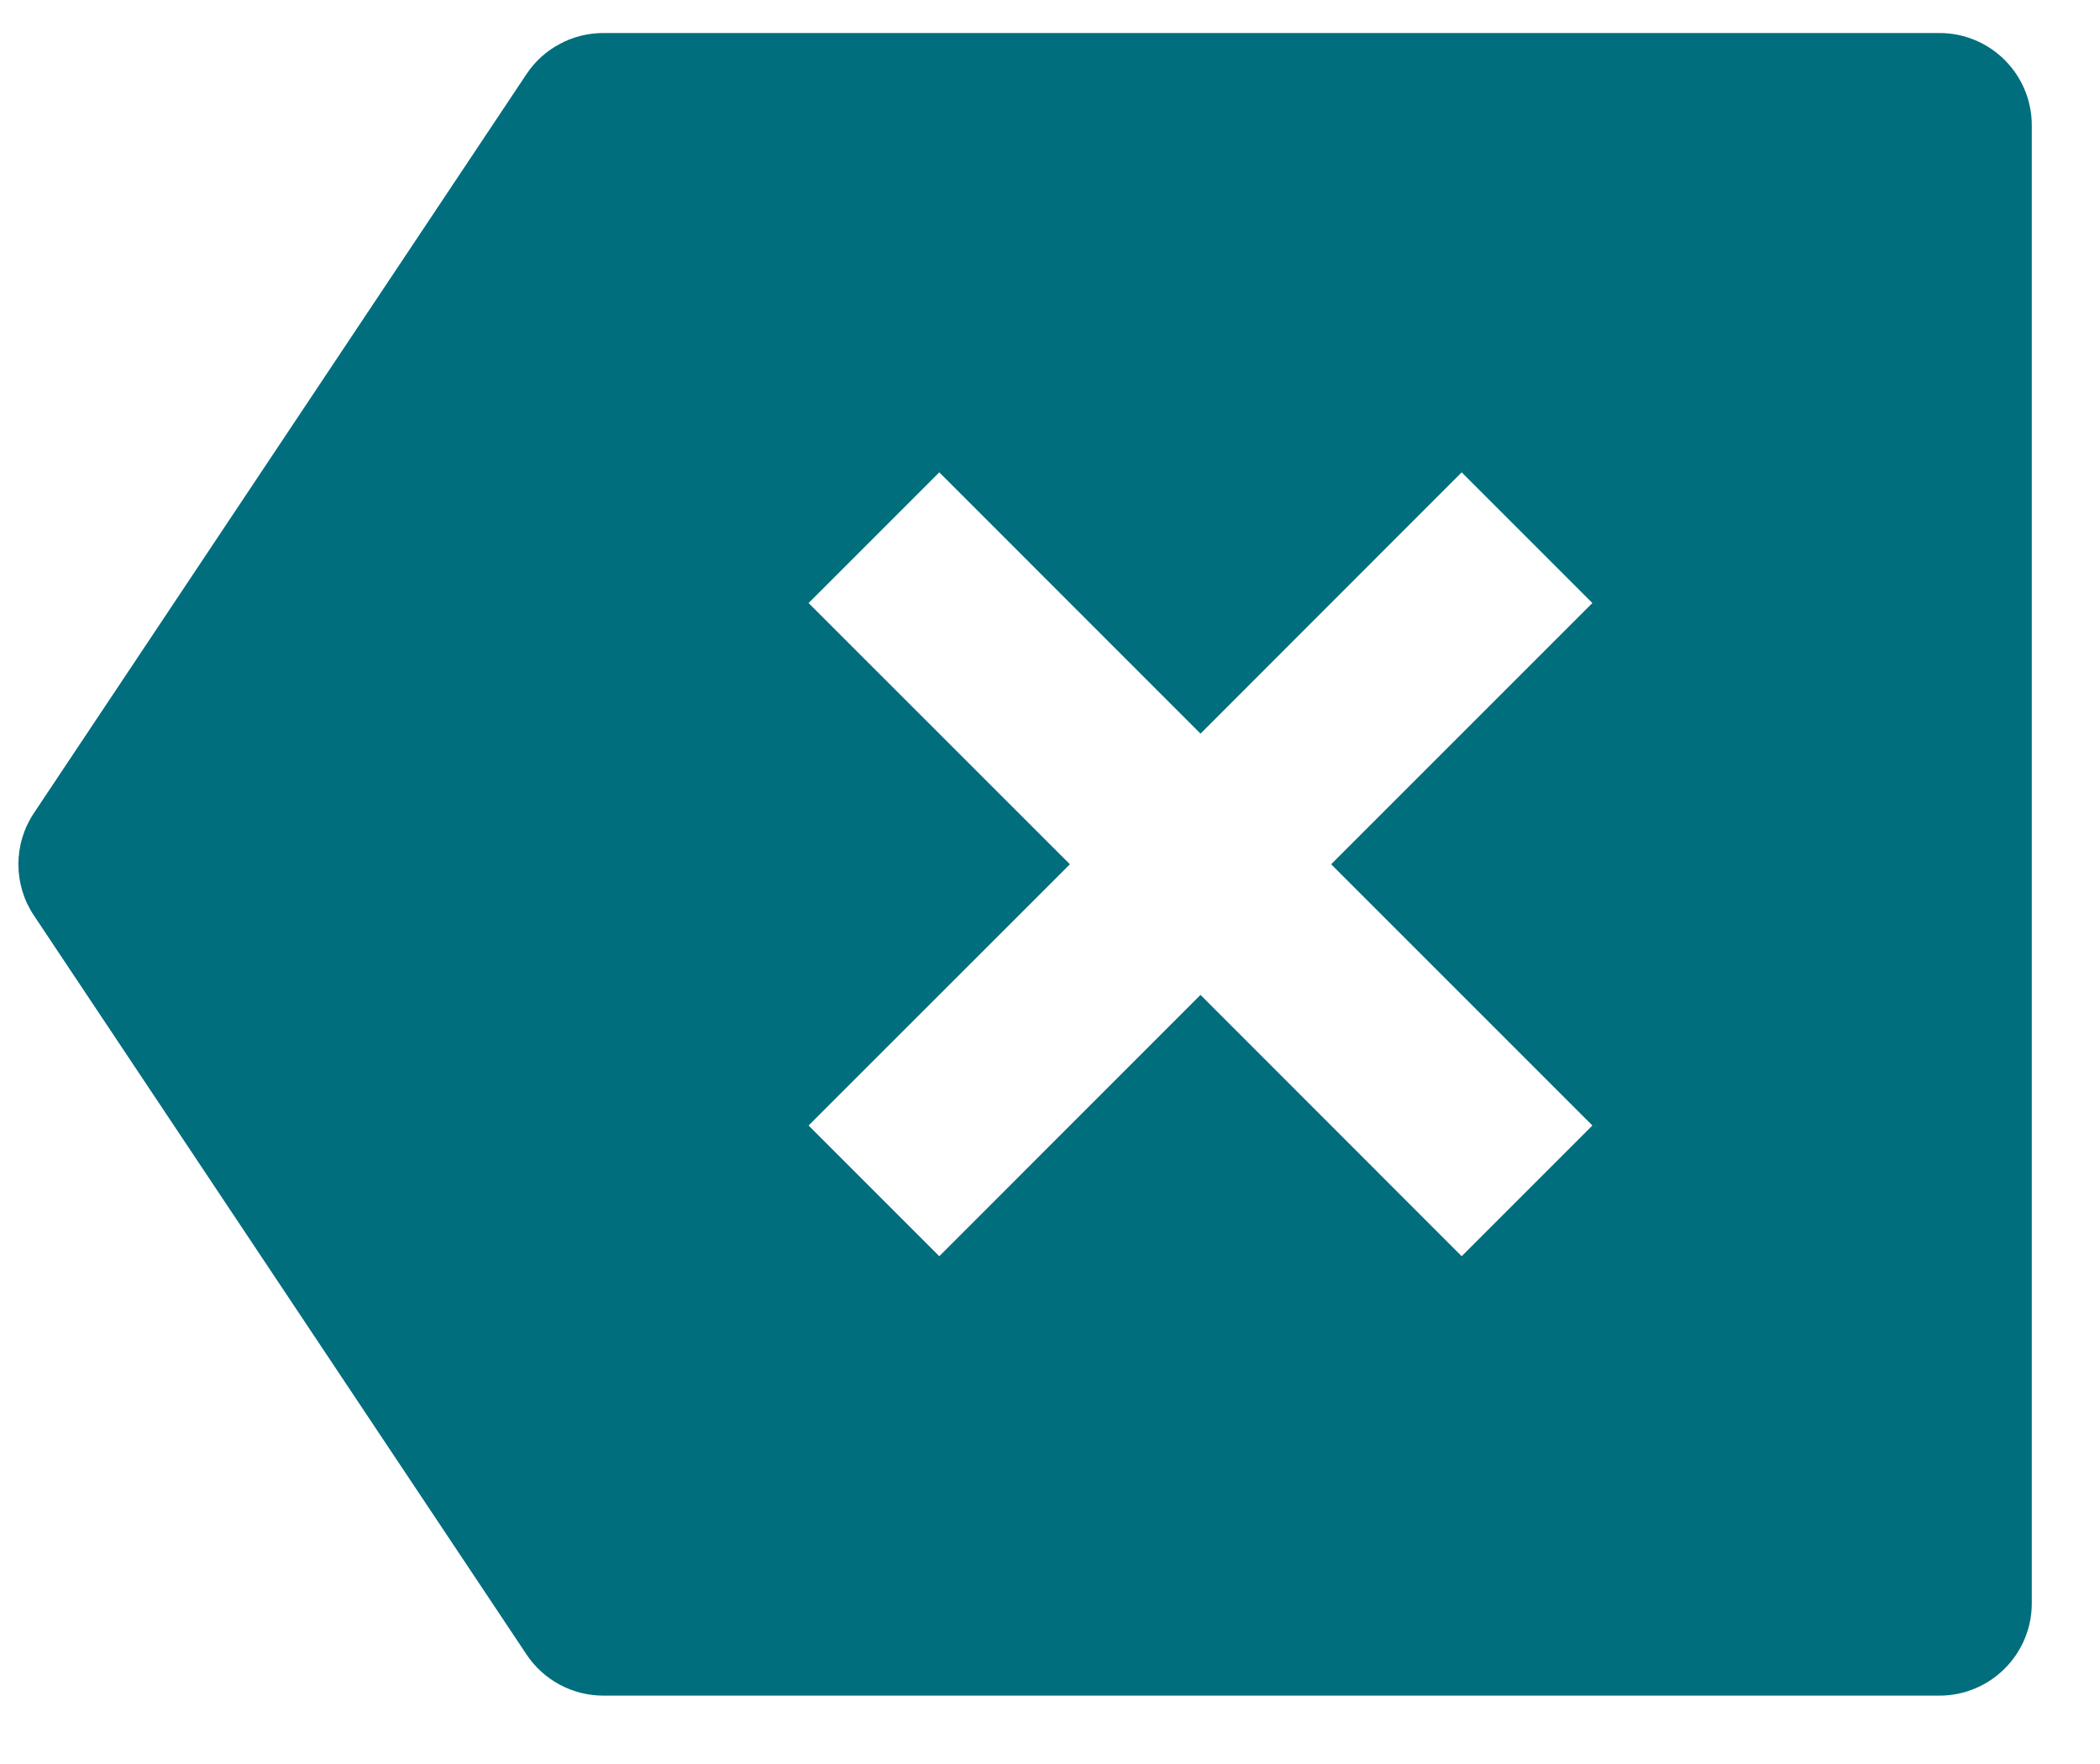<svg width="25" height="21" viewBox="0 0 25 21" fill="none" xmlns="http://www.w3.org/2000/svg">
<path d="M7.183 0.393H23.089C23.38 0.393 23.66 0.508 23.866 0.715C24.073 0.921 24.188 1.201 24.188 1.492V19.086C24.188 19.378 24.073 19.657 23.866 19.864C23.66 20.07 23.38 20.186 23.089 20.186H7.183C7.002 20.186 6.824 20.141 6.664 20.056C6.504 19.97 6.368 19.847 6.268 19.696L0.404 10.899C0.283 10.719 0.219 10.506 0.219 10.289C0.219 10.072 0.283 9.86 0.404 9.679L6.268 0.882C6.368 0.731 6.504 0.608 6.664 0.523C6.824 0.437 7.002 0.393 7.183 0.393ZM14.292 8.734L11.182 5.623L9.626 7.179L12.737 10.289L9.626 13.399L11.182 14.955L14.292 11.844L17.401 14.955L18.957 13.399L15.847 10.289L18.957 7.179L17.401 5.623L14.292 8.734Z" fill="#006E7D"/>
</svg>
